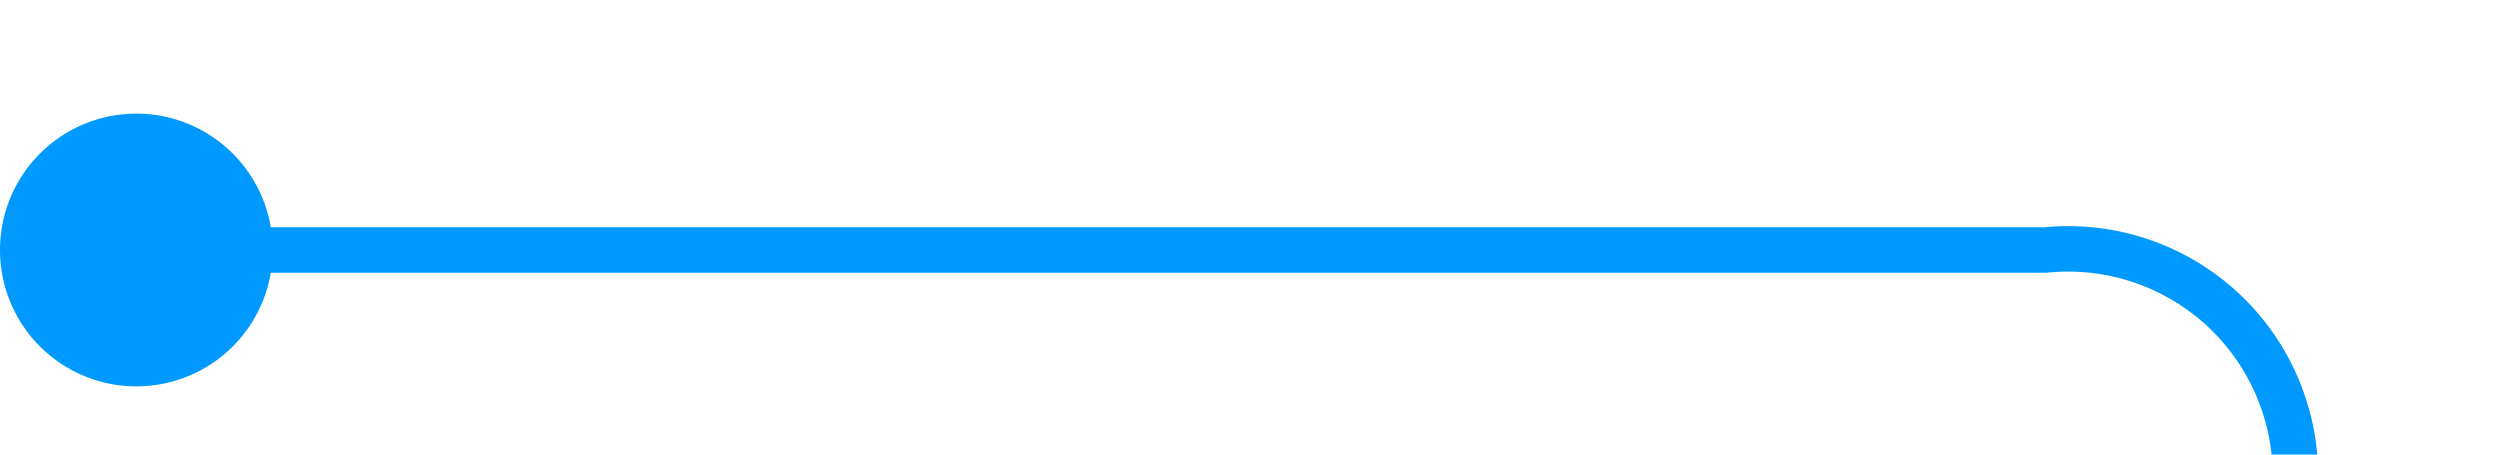 ﻿<?xml version="1.0" encoding="utf-8"?>
<svg version="1.1" xmlns:xlink="http://www.w3.org/1999/xlink" width="55px" height="10px" preserveAspectRatio="xMinYMid meet" viewBox="635 189  55 8" xmlns="http://www.w3.org/2000/svg">
  <path d="M 636 193.5  L 680 193.5  A 5 5 0 0 1 685.5 198.5 L 685.5 260  " stroke-width="1" stroke="#0099ff" fill="none" />
  <path d="M 638 190.5  A 3 3 0 0 0 635 193.5 A 3 3 0 0 0 638 196.5 A 3 3 0 0 0 641 193.5 A 3 3 0 0 0 638 190.5 Z M 691 259  L 680 259  L 680 260  L 691 260  L 691 259  Z " fill-rule="nonzero" fill="#0099ff" stroke="none" />
</svg>
